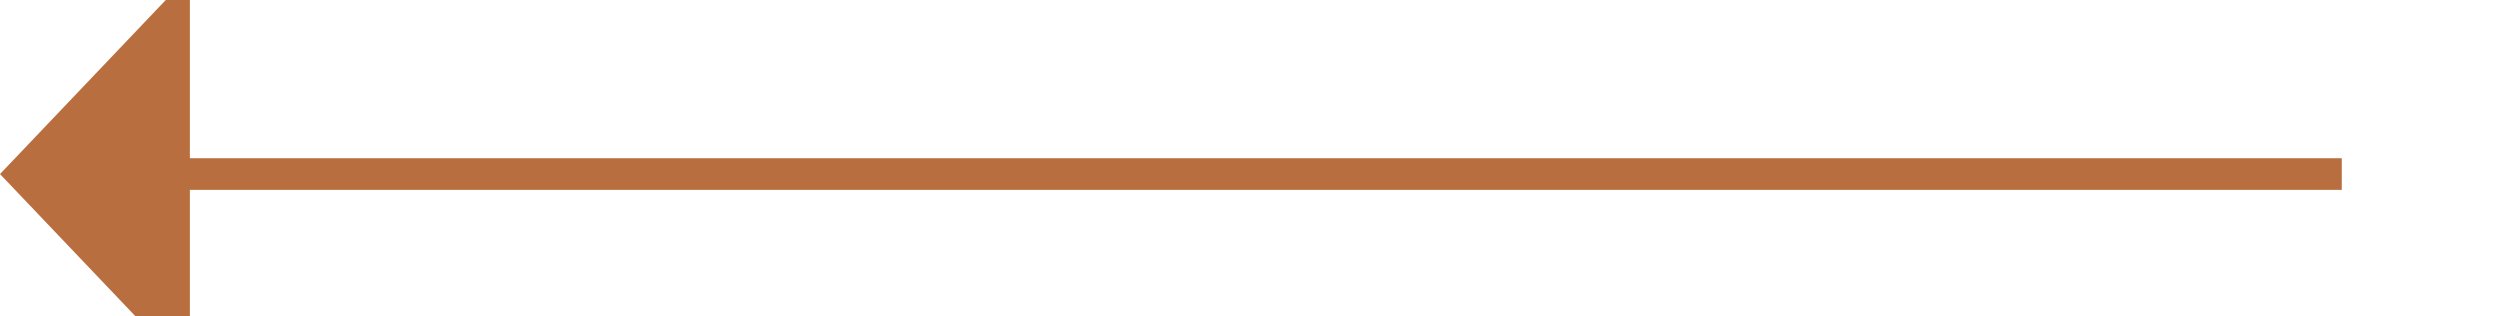 ﻿<?xml version="1.0" encoding="utf-8"?>
<svg version="1.1" xmlns:xlink="http://www.w3.org/1999/xlink" width="79px" height="10px" preserveAspectRatio="xMinYMid meet" viewBox="3387 409  79 8" xmlns="http://www.w3.org/2000/svg">
  <path d="M 3461 413.5  L 3392 413.5  " stroke-width="1" stroke="#b86e3f" fill="none" />
  <path d="M 3393 407.2  L 3387 413.5  L 3393 419.8  L 3393 407.2  Z " fill-rule="nonzero" fill="#b86e3f" stroke="none" />
</svg>
